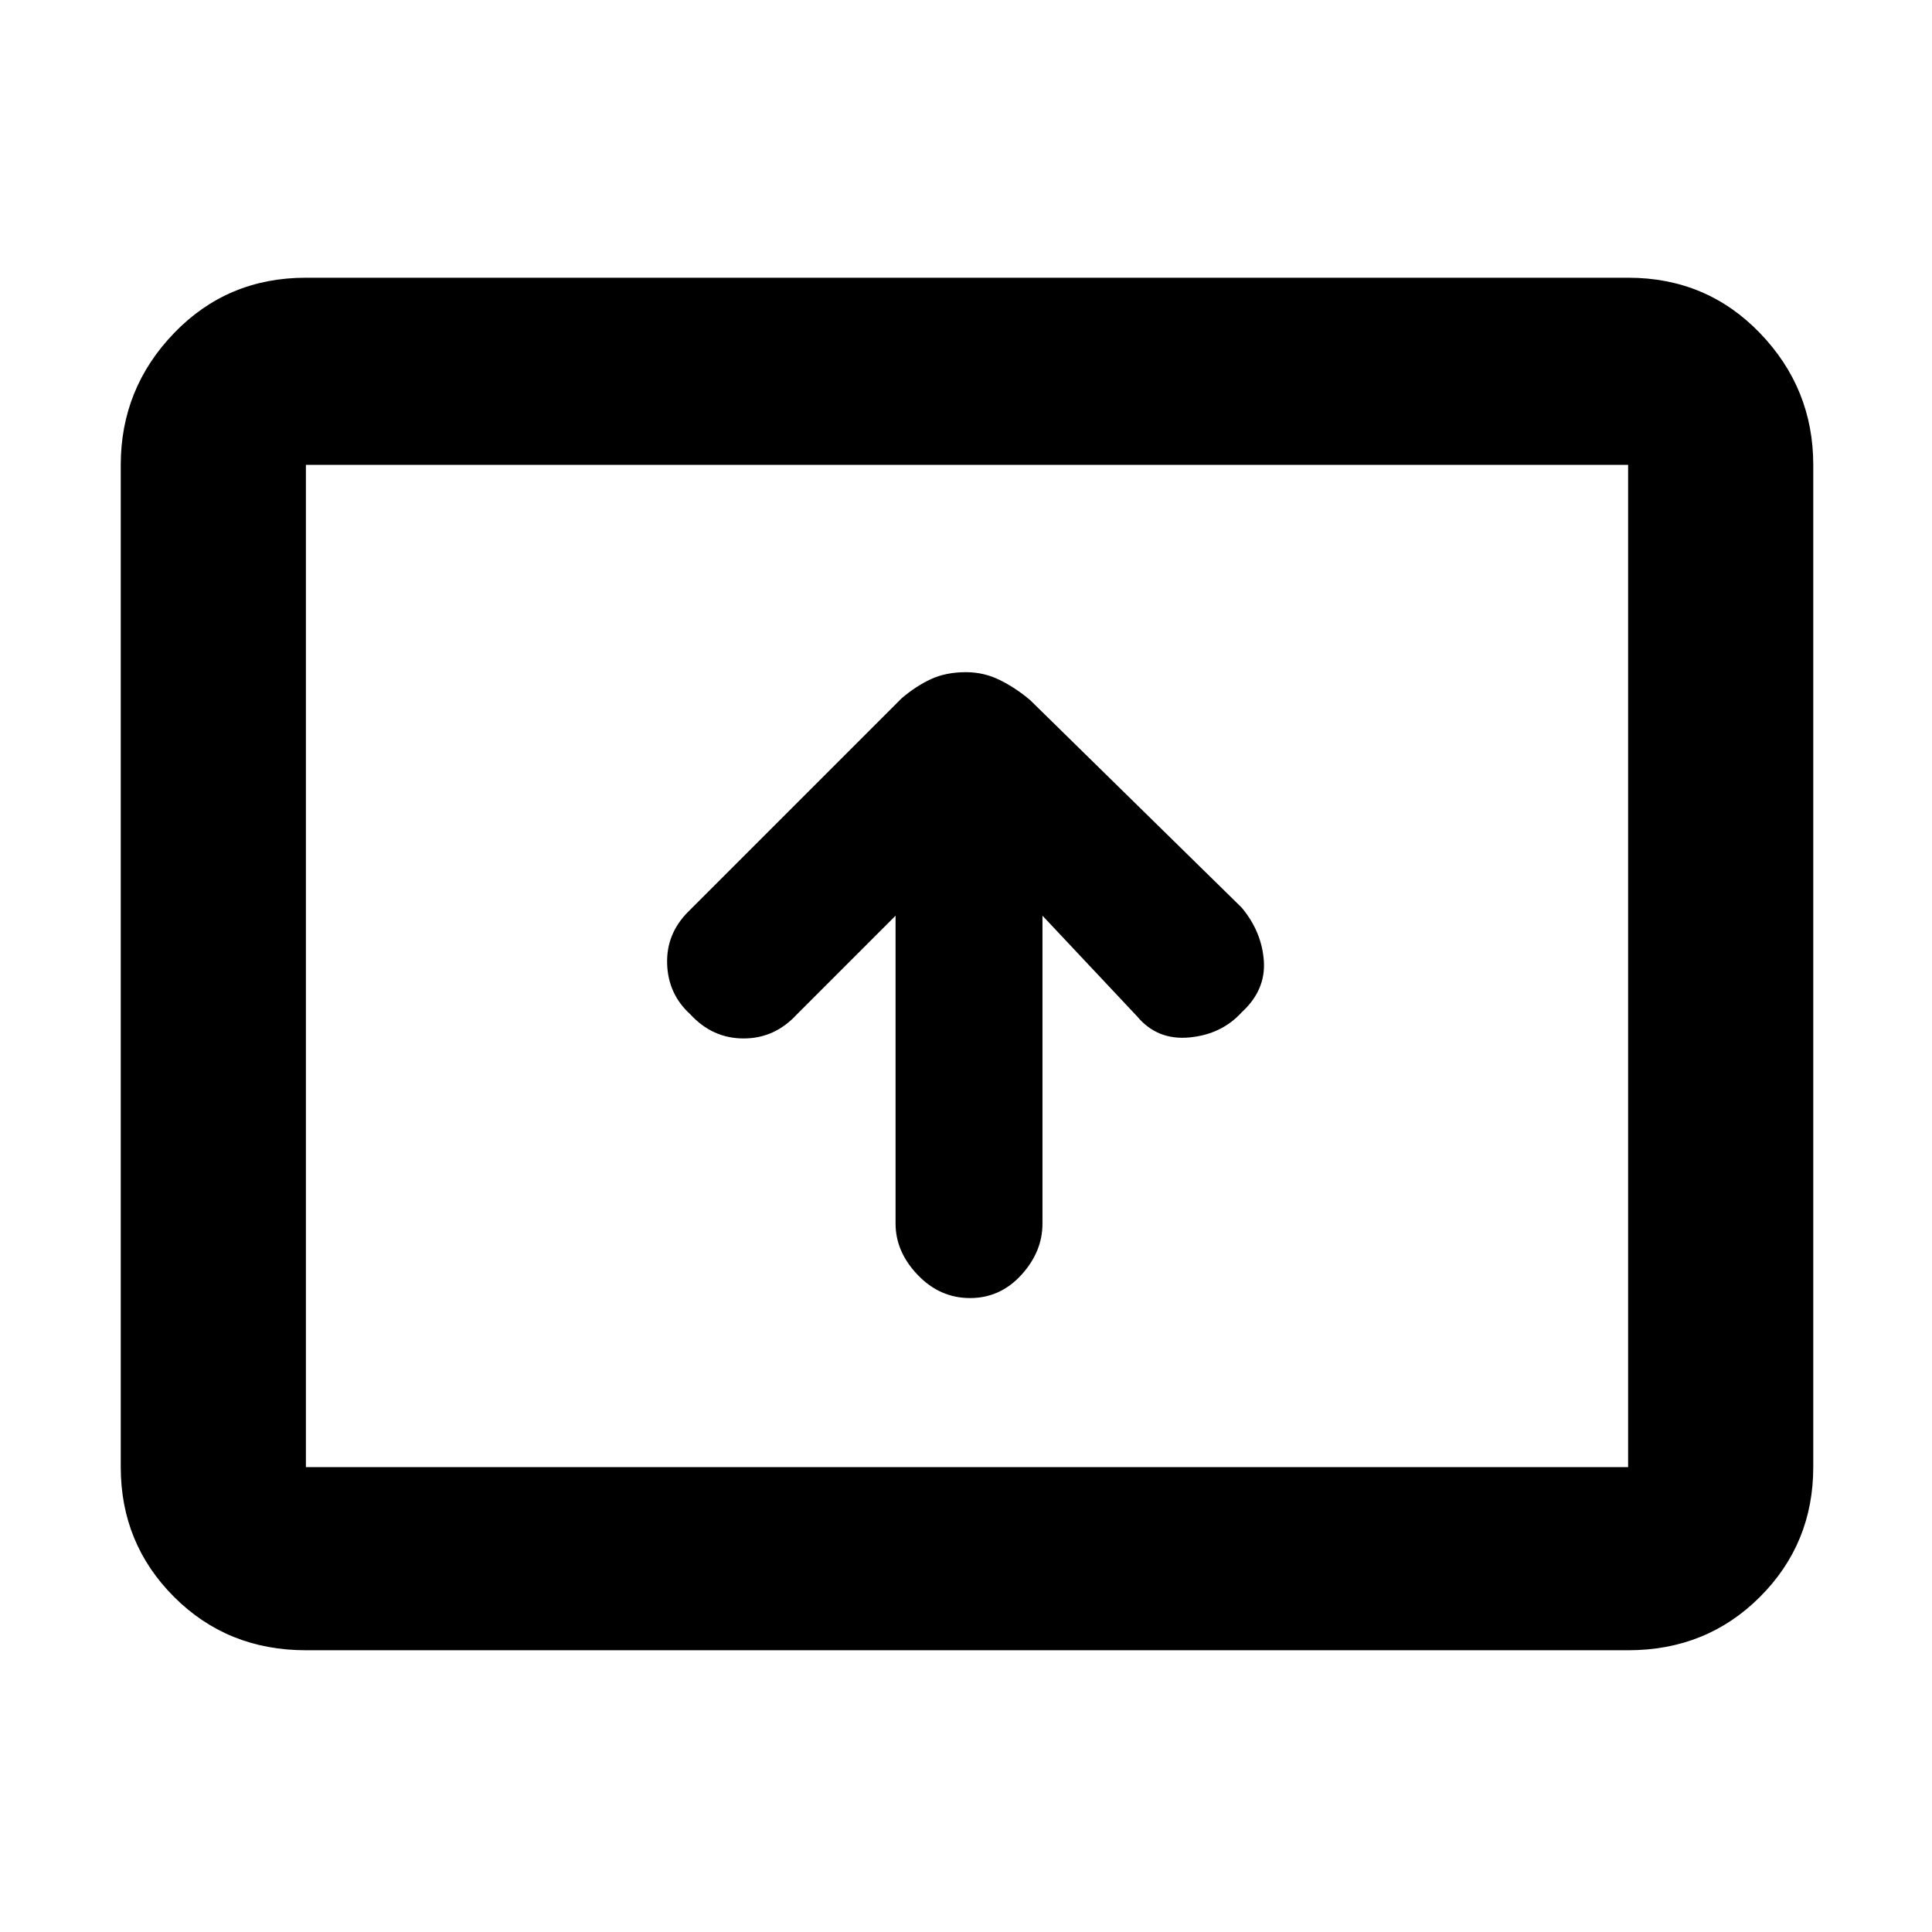 <svg xmlns="http://www.w3.org/2000/svg" height="48" width="48"><path d="M24.1 32.25q.75 0 1.275-.575.525-.575.525-1.275v-7.65l2.35 2.5q.5.6 1.3.525.8-.075 1.3-.625.6-.55.55-1.275-.05-.725-.55-1.325L25.6 17.4q-.35-.3-.75-.5t-.85-.2q-.5 0-.875.175t-.725.475l-5.3 5.3q-.55.55-.525 1.3.025.75.575 1.25.55.6 1.325.6.775 0 1.325-.6l2.45-2.45v7.65q0 .7.55 1.275t1.3.575ZM7.6 41q-1.95 0-3.275-1.325T3 36.45v-24.9q0-1.9 1.325-3.275T7.6 6.9h32.85q1.95 0 3.275 1.375t1.325 3.275v24.9q0 1.9-1.325 3.225Q42.4 41 40.45 41Zm0-4.55v-24.9 24.9Zm0 0h32.85v-24.9H7.6v24.9Z"/></svg>